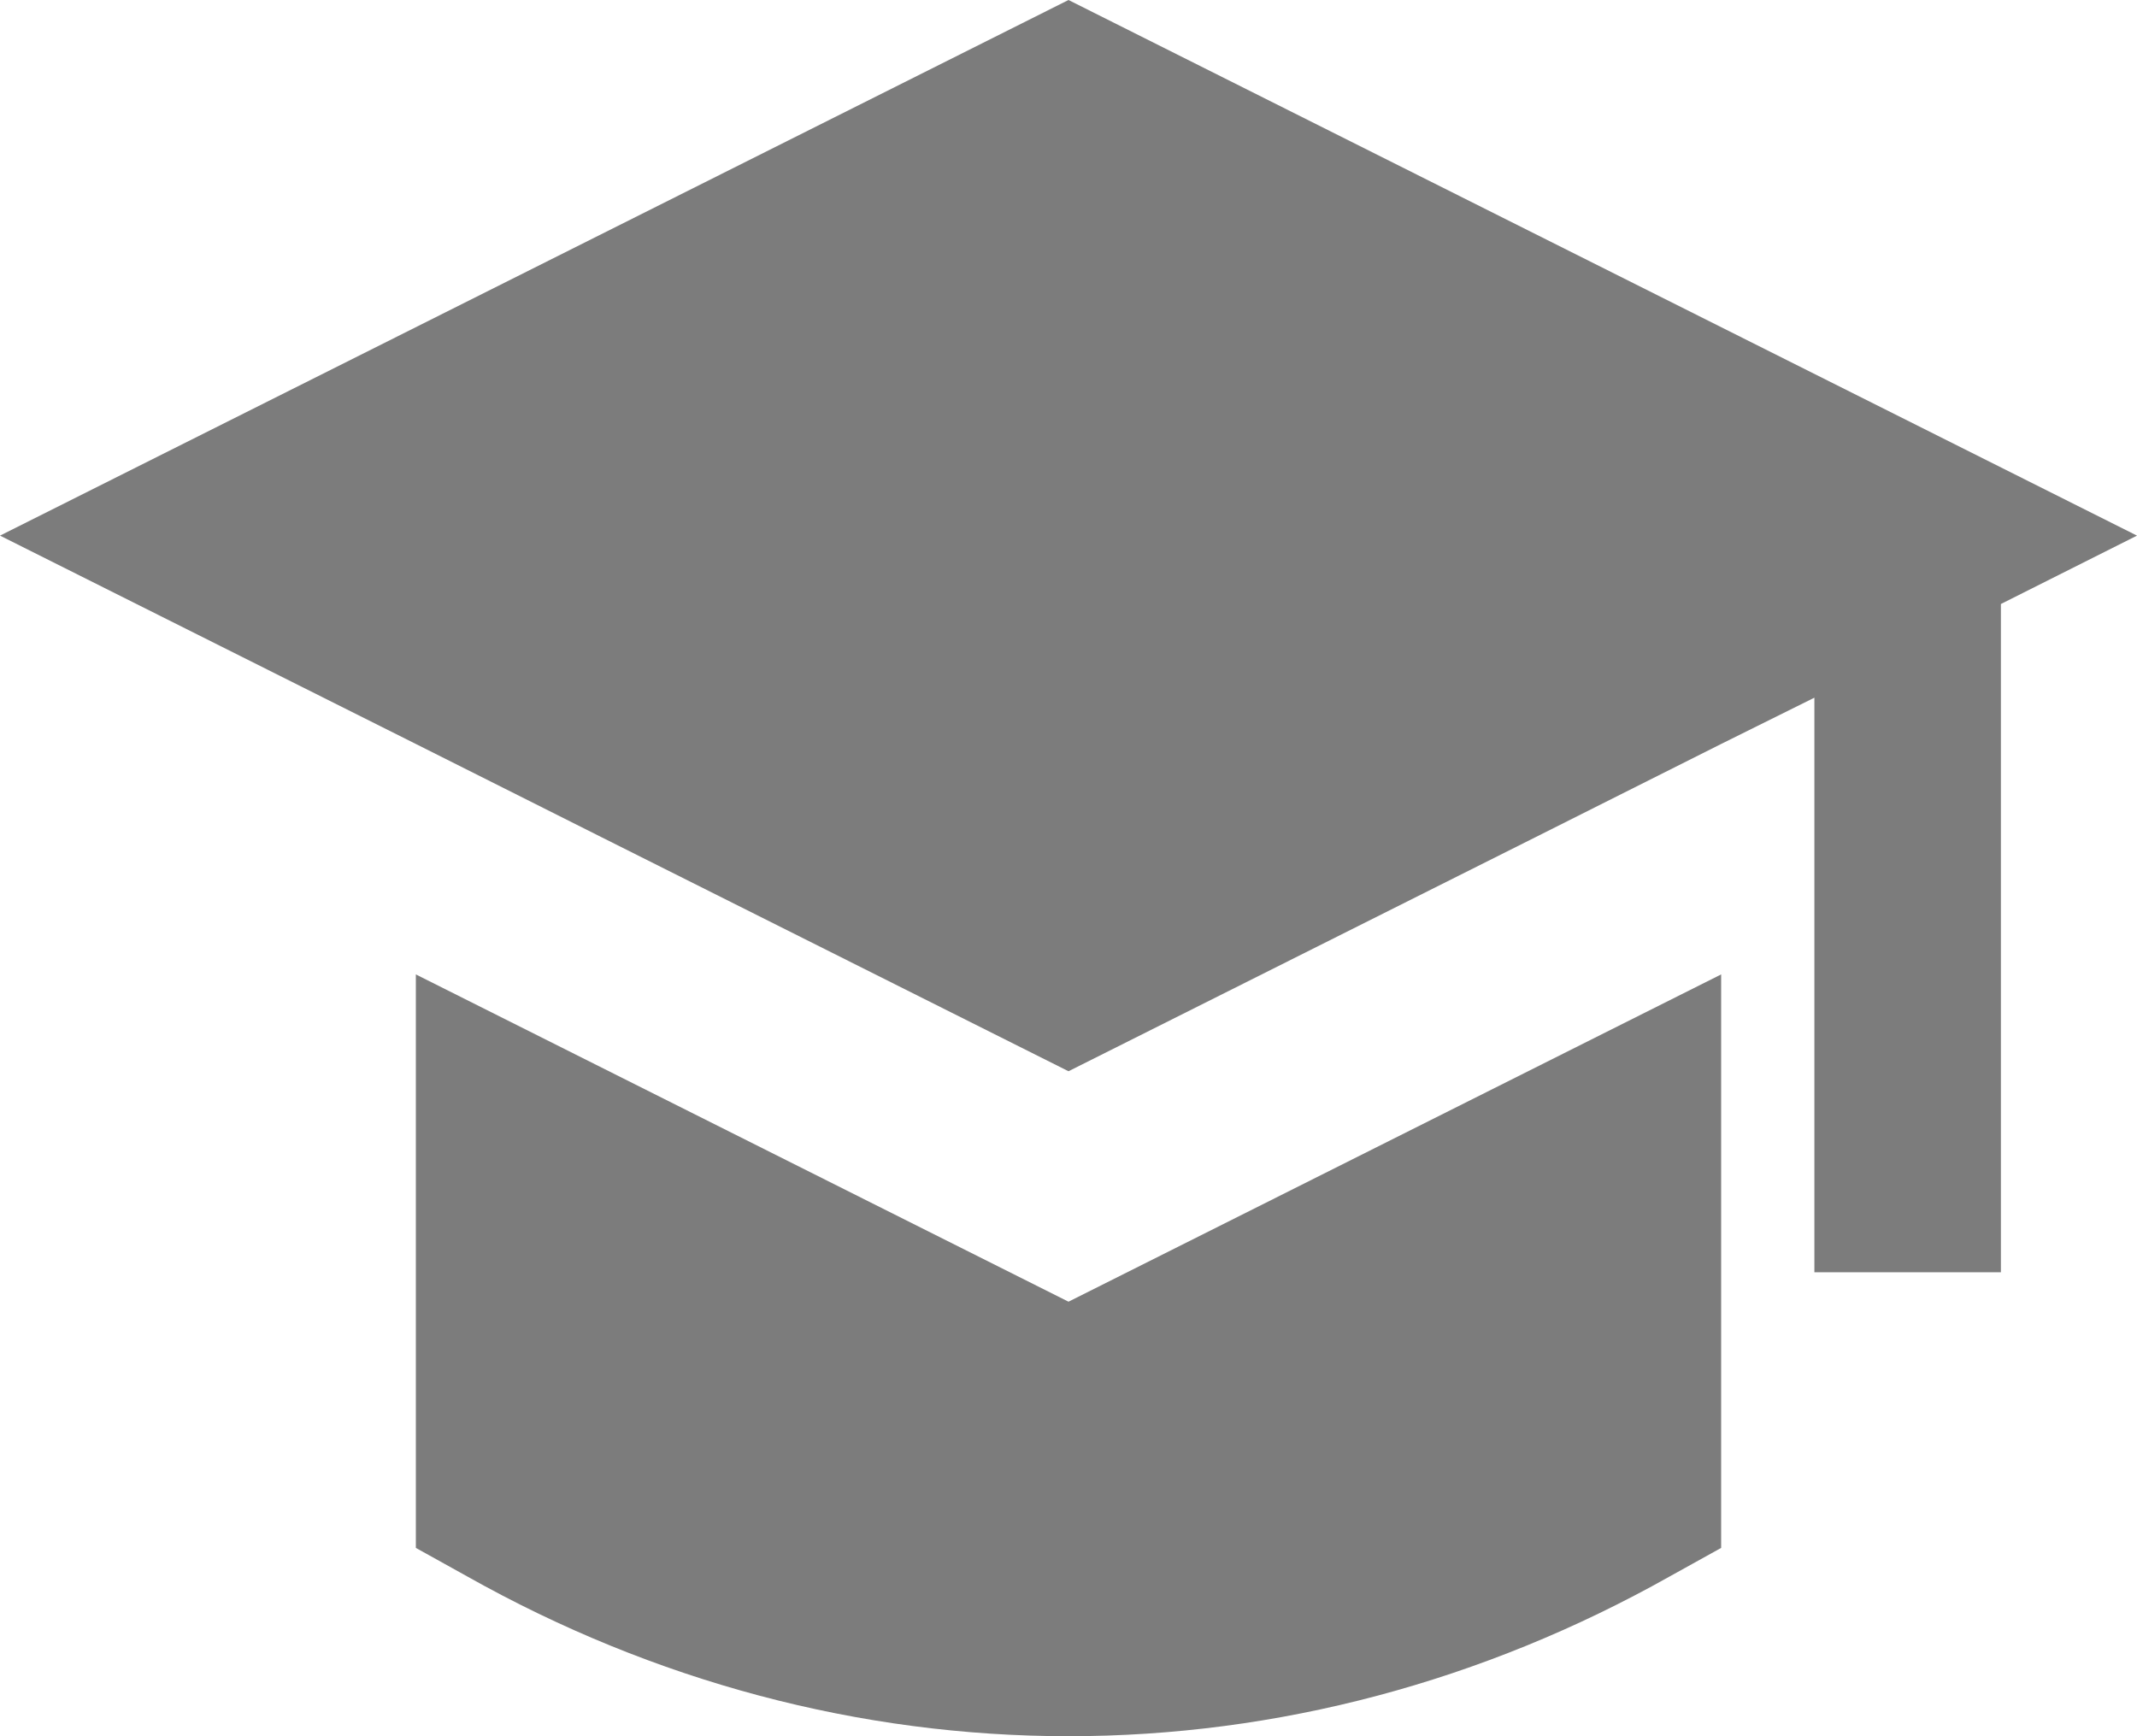 <svg width="32" height="26" viewBox="0 0 32 26" fill="none" xmlns="http://www.w3.org/2000/svg">
<path d="M0 8.021L6.227 11.141L9.019 12.543L16 16.042L22.981 12.543L25.773 11.141L27.169 10.448V19.052H29.962V9.045L32 8.021L16 0L0 8.021Z" fill="#7C7C7C"/>
<path d="M25.005 23.606L25.773 23.18V14.592L16 19.493L6.227 14.592V23.18L6.994 23.606C9.791 25.18 12.874 26 16 26C19.125 26 22.208 25.18 25.005 23.606Z" fill="#7C7C7C"/>
</svg>
